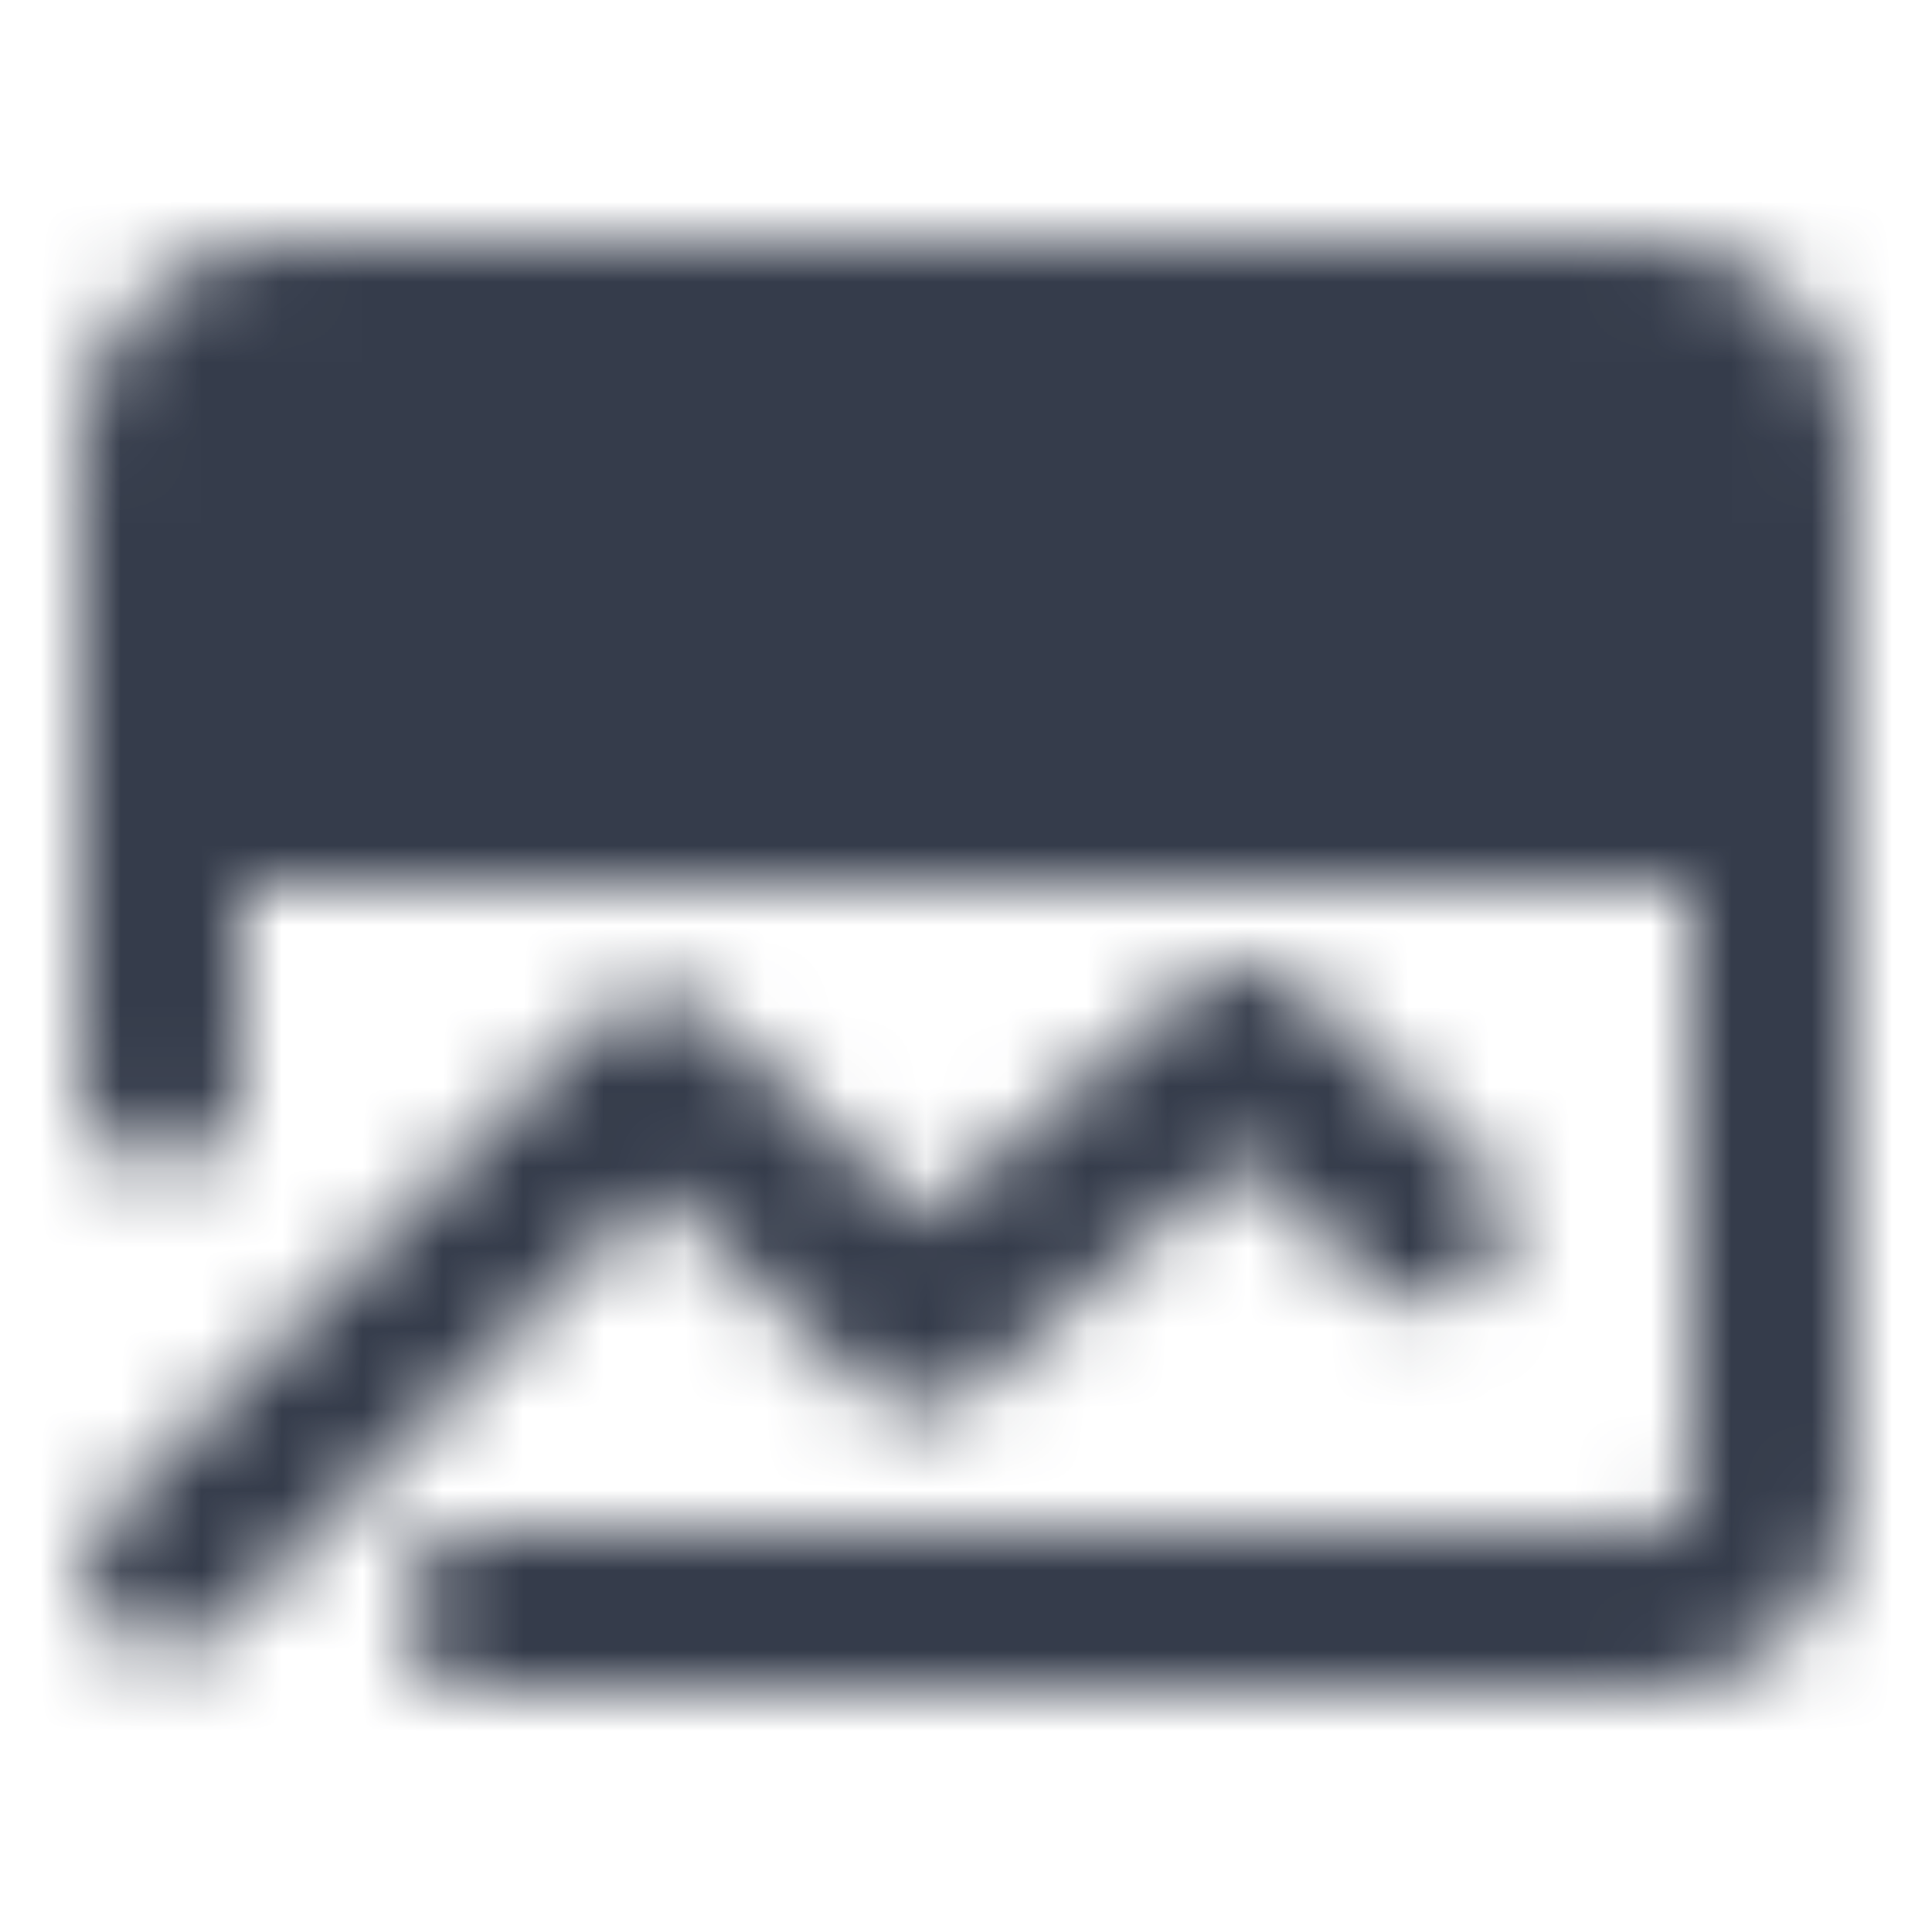 <svg width="24" height="24" viewBox="0 0 24 24" fill="none" xmlns="http://www.w3.org/2000/svg">
<mask id="mask0_508_3131" style="mask-type:luminance" maskUnits="userSpaceOnUse" x="1" y="3" width="22" height="18">
<path d="M22 5.5C22 5.102 21.842 4.721 21.561 4.439C21.279 4.158 20.898 4 20.5 4H3.5C3.102 4 2.721 4.158 2.439 4.439C2.158 4.721 2 5.102 2 5.5V10H22V5.5Z" fill="white" stroke="white" stroke-width="2" stroke-linecap="round" stroke-linejoin="round"/>
<path d="M2.056 19.515L8.144 13.365L11.434 16.515L15.455 13L17.695 15.184" stroke="white" stroke-width="2" stroke-linecap="round" stroke-linejoin="round"/>
<path d="M22 9V18.5C22 18.898 21.842 19.279 21.561 19.561C21.279 19.842 20.898 20 20.5 20H6" stroke="white" stroke-width="2" stroke-linecap="round" stroke-linejoin="round"/>
<path d="M9.556 7H18.556M5.555 7H6.555" stroke="black" stroke-width="2" stroke-linecap="round" stroke-linejoin="round"/>
<path d="M2 9V13.5" stroke="white" stroke-width="2" stroke-linecap="round" stroke-linejoin="round"/>
</mask>
<g mask="url(#mask0_508_3131)">
<path d="M0 0H24V24H0V0Z" fill="#353C4B"/>
</g>
</svg>
